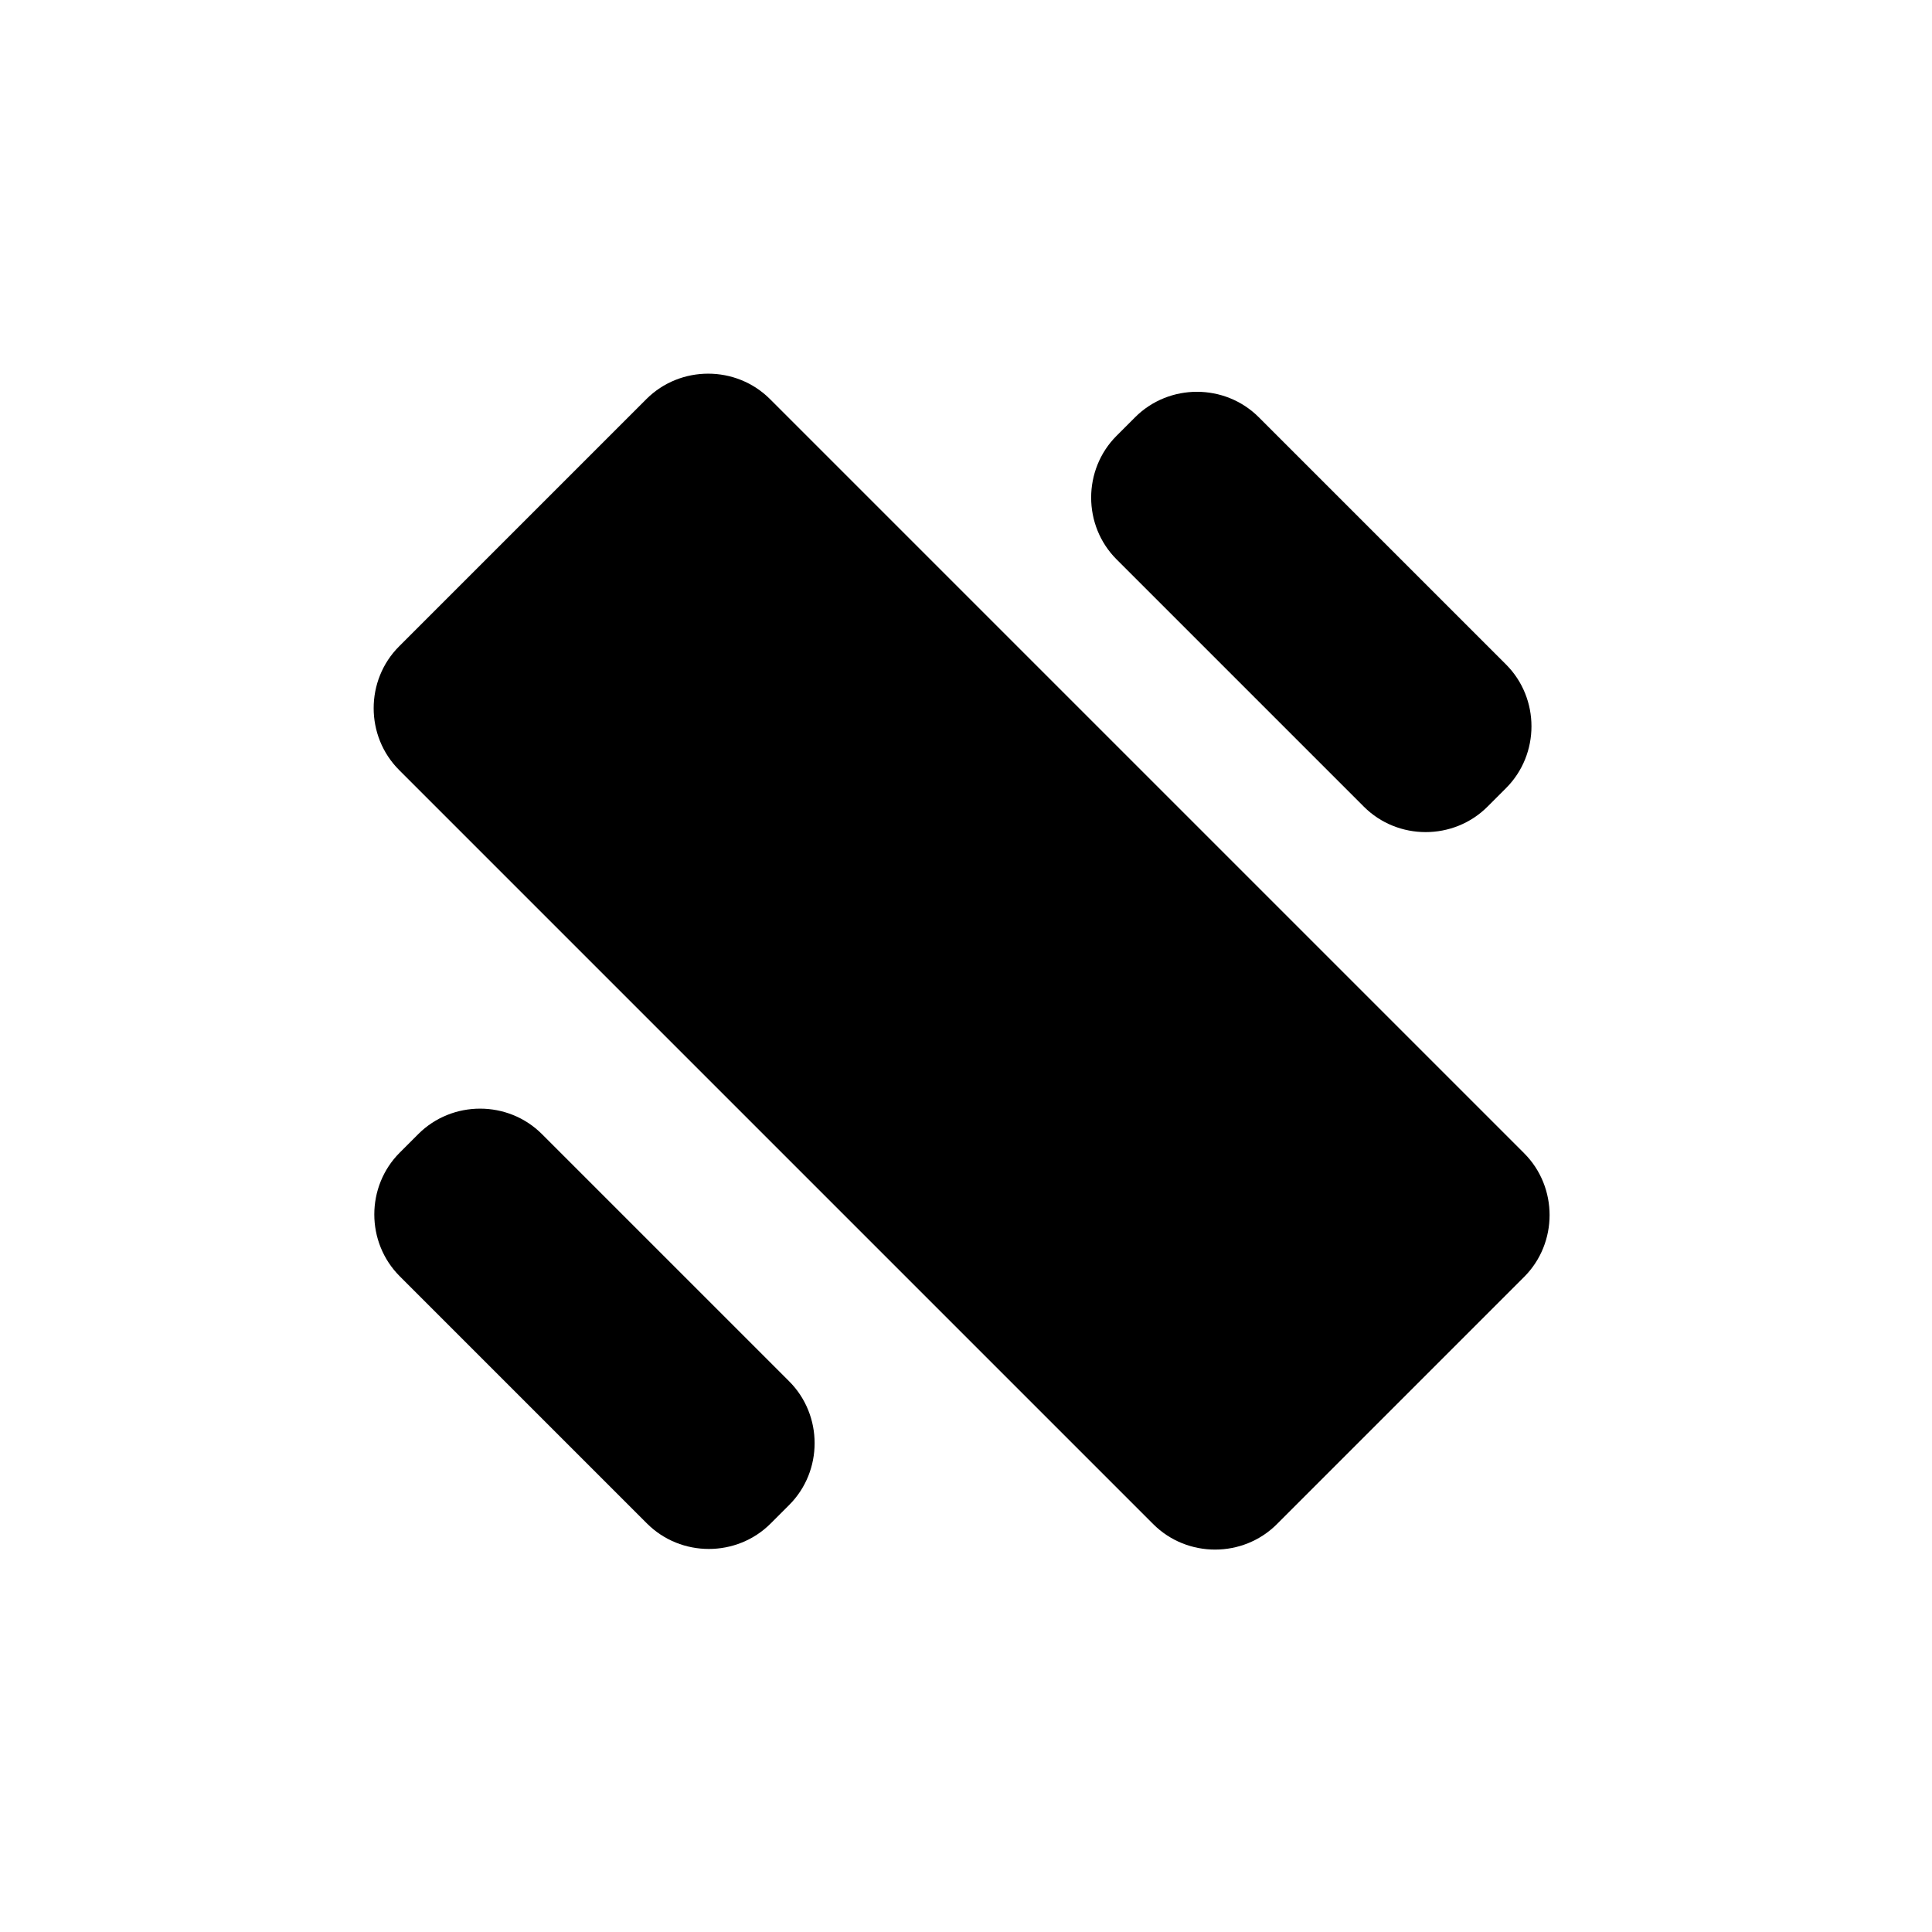 <svg xmlns="http://www.w3.org/2000/svg" xmlns:xlink="http://www.w3.org/1999/xlink" preserveAspectRatio="none" viewBox="0 0 221 221" style="background-color:#ffffff0b" overflow="visible">
  <svg width=".01" height=".01" x="110" y="110" overflow="visible">
    <animate fill="currentColor" attributeName="x" calcMode="spline" dur="1.5s" keySplines="0.455 0.03 0.515 0.955;0.42 0 0.58 1" keyTimes="0;0.333;1" repeatCount="indefinite" values="110;162;162"/>
    <animate fill="currentColor" attributeName="y" calcMode="spline" dur="1.5s" keySplines="0.455 0.03 0.515 0.955;0.42 0 0.58 1" keyTimes="0;0.333;1" repeatCount="indefinite" values="110;162;162"/>
    <g>
      <g transform="rotate(-45)">
        <svg width="60" height="142" x="-30" y="-71" overflow="visible">
          <animate fill="currentColor" attributeName="y" calcMode="spline" dur="1.5s" keySplines="0.455 0.03 0.515 0.955;0.42 0 0.58 1" keyTimes="0;0.333;1" repeatCount="indefinite" values="-71;-0.5;-0.5"/>
          <animate fill="currentColor" attributeName="height" calcMode="spline" dur="1.5s" keySplines="0.455 0.03 0.515 0.955;0.42 0 0.58 1" keyTimes="0;0.333;1" repeatCount="indefinite" values="142;1;1"/>
          <animate fill="currentColor" attributeName="opacity" calcMode="spline" dur="1.5s" keySplines="0 0 1 1;0.42 0 0.58 1;0.42 0 0.58 1" keyTimes="0;0.32;0.333;1" repeatCount="indefinite" values="1;1;0;0"/>
          <g>
            <g>
              <path fill="currentColor" d="M0 132c0 5.486 4.514 10 10 10h40c5.486 0 10-4.514 10-10V10c0-5.486-4.514-10-10-10H10C4.514 0 0 4.514 0 10v122zm0 0">
                <animate attributeName="d" calcMode="spline" dur="1.5s" keySplines="0.455 0.03 0.515 0.955;0.42 0 0.58 1" keyTimes="0;0.333;1" repeatCount="indefinite" values="M0,132c0,5.486,4.514,10,10,10 0,0,40,0,40,0 5.486,0,10,-4.514,10,-10 0,0,0,-122,0,-122 0,-5.486,-4.514,-10,-10,-10 0,0,-40,0,-40,0 -5.486,-0,-10,4.514,-10,10 0,0,0,122,0,122zM0,132;M0,0.5c-0,0.274,0.226,0.5,0.5,0.5 0,0,59,0,59,0 0.274,0,0.5,-0.226,0.5,-0.5 0,0,0,0,0,0 0,-0.274,-0.226,-0.5,-0.5,-0.5 0,0,-59,0,-59,0 -0.274,-0,-0.5,0.226,-0.5,0.5 0,0,0,-0,0,-0zM0,0.5;M0,0.5c-0,0.274,0.226,0.5,0.5,0.5 0,0,59,0,59,0 0.274,0,0.5,-0.226,0.5,-0.5 0,0,0,0,0,0 0,-0.274,-0.226,-0.5,-0.5,-0.5 0,0,-59,0,-59,0 -0.274,-0,-0.5,0.226,-0.5,0.5 0,0,0,-0,0,-0zM0,0.5"/>
              </path>
            </g>
          </g>
        </svg>
      </g>
    </g>
  </svg>
  <svg width=".01" height=".01" x="68" y="152" overflow="visible">
    <animate fill="currentColor" attributeName="x" calcMode="spline" dur="1.5s" keySplines="0 0 1 1;0.455 0.03 0.515 0.955;0.42 0 0.58 1" keyTimes="0;0.133;0.467;1" repeatCount="indefinite" values="68;68;16;16"/>
    <animate fill="currentColor" attributeName="y" calcMode="spline" dur="1.5s" keySplines="0 0 1 1;0.455 0.03 0.515 0.955;0.42 0 0.58 1" keyTimes="0;0.133;0.467;1" repeatCount="indefinite" values="152;152;100;100"/>
    <g>
      <g transform="rotate(-45)">
        <svg width="23" height="60" x="-11.5" y="-30" overflow="visible">
          <animate fill="currentColor" attributeName="y" calcMode="spline" dur="1.5s" keySplines="0 0 1 1;0.455 0.03 0.515 0.955;0.42 0 0.58 1" keyTimes="0;0.133;0.467;1" repeatCount="indefinite" values="-30;-30;-0.5;-0.5"/>
          <animate fill="currentColor" attributeName="height" calcMode="spline" dur="1.5s" keySplines="0 0 1 1;0.455 0.03 0.515 0.955;0.42 0 0.58 1" keyTimes="0;0.133;0.467;1" repeatCount="indefinite" values="60;60;1;1"/>
          <animate fill="currentColor" attributeName="opacity" calcMode="spline" dur="1.5s" keySplines="0 0 1 1;0.42 0 0.58 1;0.42 0 0.58 1" keyTimes="0;0.453;0.467;1" repeatCount="indefinite" values="1;1;0;0"/>
          <g>
            <g>
              <path fill="currentColor" d="M0 50c0 5.486 4.514 10 10 10h3c5.486 0 10-4.514 10-10V10c0-5.486-4.514-10-10-10h-3C4.514 0 0 4.514 0 10v40zm0 0">
                <animate attributeName="d" calcMode="spline" dur="1.5s" keySplines="0 0 1 1;0.455 0.03 0.515 0.955;0.42 0 0.58 1" keyTimes="0;0.133;0.467;1" repeatCount="indefinite" values="M0,50c0,5.486,4.514,10,10,10 0,0,3,0,3,0 5.486,0,10,-4.514,10,-10 0,0,0,-40,0,-40 0,-5.486,-4.514,-10,-10,-10 0,0,-3,0,-3,0 -5.486,-0,-10,4.514,-10,10 0,0,0,40,0,40zM0,50;M0,50c0,5.486,4.514,10,10,10 0,0,3,0,3,0 5.486,0,10,-4.514,10,-10 0,0,0,-40,0,-40 0,-5.486,-4.514,-10,-10,-10 0,0,-3,0,-3,0 -5.486,-0,-10,4.514,-10,10 0,0,0,40,0,40zM0,50;M0,0.5c-0,0.274,0.226,0.5,0.5,0.5 0,0,22,0,22,0 0.274,0,0.5,-0.226,0.5,-0.5 0,0,0,0,0,0 0,-0.274,-0.226,-0.5,-0.5,-0.5 0,0,-22,0,-22,0 -0.274,-0,-0.5,0.226,-0.5,0.5 0,0,0,-0,0,-0zM0,0.5;M0,0.5c-0,0.274,0.226,0.5,0.5,0.5 0,0,22,0,22,0 0.274,0,0.5,-0.226,0.5,-0.5 0,0,0,0,0,0 0,-0.274,-0.226,-0.5,-0.5,-0.5 0,0,-22,0,-22,0 -0.274,-0,-0.5,0.226,-0.5,0.5 0,0,0,-0,0,-0zM0,0.5"/>
              </path>
            </g>
          </g>
        </svg>
      </g>
    </g>
  </svg>
  <svg width=".01" height=".01" x="150" y="70" overflow="visible">
    <animate fill="currentColor" attributeName="x" calcMode="spline" dur="1.5s" keySplines="0 0 1 1;0.455 0.03 0.515 0.955;0.42 0 0.58 1" keyTimes="0;0.067;0.4;1" repeatCount="indefinite" values="150;150;202;202"/>
    <animate fill="currentColor" attributeName="y" calcMode="spline" dur="1.5s" keySplines="0 0 1 1;0.455 0.03 0.515 0.955;0.42 0 0.58 1" keyTimes="0;0.067;0.4;1" repeatCount="indefinite" values="70;70;122;122"/>
    <g>
      <g transform="rotate(-45)">
        <svg width="23" height="60" x="-11.5" y="-30" overflow="visible">
          <animate fill="currentColor" attributeName="y" calcMode="spline" dur="1.5s" keySplines="0 0 1 1;0.455 0.03 0.515 0.955;0.42 0 0.58 1" keyTimes="0;0.067;0.4;1" repeatCount="indefinite" values="-30;-30;-0.5;-0.5"/>
          <animate fill="currentColor" attributeName="height" calcMode="spline" dur="1.5s" keySplines="0 0 1 1;0.455 0.03 0.515 0.955;0.42 0 0.58 1" keyTimes="0;0.067;0.4;1" repeatCount="indefinite" values="60;60;1;1"/>
          <animate fill="currentColor" attributeName="opacity" calcMode="spline" dur="1.5s" keySplines="0 0 1 1;0.42 0 0.58 1;0.42 0 0.58 1" keyTimes="0;0.32;0.333;1" repeatCount="indefinite" values="1;1;0;0"/>
          <g>
            <g>
              <path fill="currentColor" d="M0 50c0 5.486 4.514 10 10 10h3c5.486 0 10-4.514 10-10V10c0-5.486-4.514-10-10-10h-3C4.514 0 0 4.514 0 10v40zm0 0">
                <animate attributeName="d" calcMode="spline" dur="1.5s" keySplines="0 0 1 1;0.455 0.03 0.515 0.955;0.42 0 0.58 1" keyTimes="0;0.067;0.4;1" repeatCount="indefinite" values="M0,50c0,5.486,4.514,10,10,10 0,0,3,0,3,0 5.486,0,10,-4.514,10,-10 0,0,0,-40,0,-40 0,-5.486,-4.514,-10,-10,-10 0,0,-3,0,-3,0 -5.486,-0,-10,4.514,-10,10 0,0,0,40,0,40zM0,50;M0,50c0,5.486,4.514,10,10,10 0,0,3,0,3,0 5.486,0,10,-4.514,10,-10 0,0,0,-40,0,-40 0,-5.486,-4.514,-10,-10,-10 0,0,-3,0,-3,0 -5.486,-0,-10,4.514,-10,10 0,0,0,40,0,40zM0,50;M0,0.5c-0,0.274,0.226,0.5,0.5,0.5 0,0,22,0,22,0 0.274,0,0.5,-0.226,0.5,-0.5 0,0,0,0,0,0 0,-0.274,-0.226,-0.5,-0.5,-0.5 0,0,-22,0,-22,0 -0.274,-0,-0.5,0.226,-0.5,0.5 0,0,0,-0,0,-0zM0,0.5;M0,0.5c-0,0.274,0.226,0.5,0.5,0.5 0,0,22,0,22,0 0.274,0,0.5,-0.226,0.5,-0.5 0,0,0,0,0,0 0,-0.274,-0.226,-0.5,-0.5,-0.5 0,0,-22,0,-22,0 -0.274,-0,-0.5,0.226,-0.5,0.5 0,0,0,-0,0,-0zM0,0.5"/>
              </path>
            </g>
          </g>
        </svg>
      </g>
    </g>
  </svg>
  <svg width=".01" height=".01" x="58" y="58" overflow="visible">
    <animate fill="currentColor" attributeName="x" calcMode="spline" dur="1.5s" keySplines="0 0 1 1;0.55 0.085 0.68 0.53;0.25 0.46 0.45 0.94;0.42 0 0.58 1" keyTimes="0;0.133;0.467;0.8;1" repeatCount="indefinite" values="58;58;110;162;162"/>
    <animate fill="currentColor" attributeName="y" calcMode="spline" dur="1.5s" keySplines="0 0 1 1;0.55 0.085 0.68 0.53;0.25 0.46 0.45 0.94;0.42 0 0.58 1" keyTimes="0;0.133;0.467;0.8;1" repeatCount="indefinite" values="58;58;110;162;162"/>
    <g>
      <g transform="rotate(-45)">
        <svg width="60" height="1" x="-30" y="-.5" opacity="0" overflow="visible">
          <animate fill="currentColor" attributeName="y" calcMode="spline" dur="1.5s" keySplines="0 0 1 1;0.55 0.085 0.68 0.53;0.25 0.46 0.45 0.94;0.42 0 0.58 1" keyTimes="0;0.133;0.467;0.8;1" repeatCount="indefinite" values="-0.5;-0.5;-71;-0.5;-0.5"/>
          <animate fill="currentColor" attributeName="height" calcMode="spline" dur="1.5s" keySplines="0 0 1 1;0.55 0.085 0.68 0.53;0.25 0.46 0.45 0.94;0.42 0 0.58 1" keyTimes="0;0.133;0.467;0.8;1" repeatCount="indefinite" values="1;1;142;1;1"/>
          <animate fill="currentColor" attributeName="opacity" calcMode="spline" dur="1.5s" keySplines="0 0 1 1;0.42 0 0.58 1;0.42 0 0.58 1;0.42 0 0.58 1;0.42 0 0.58 1" keyTimes="0;0.133;0.147;0.787;0.8;1" repeatCount="indefinite" values="0;0;1;1;0;0"/>
          <g>
            <g>
              <path fill="currentColor" d="M0 .5c0 .274.226.5.5.5h59c.274 0 .5-.226.5-.5s-.226-.5-.5-.5H.5C.226 0 0 .226 0 .5zm0 0">
                <animate attributeName="d" calcMode="spline" dur="1.5s" keySplines="0 0 1 1;0.55 0.085 0.68 0.53;0.25 0.46 0.45 0.94;0.42 0 0.58 1" keyTimes="0;0.133;0.467;0.8;1" repeatCount="indefinite" values="M0,0.5c-0,0.274,0.226,0.5,0.5,0.5 0,0,59,0,59,0 0.274,0,0.5,-0.226,0.5,-0.5 0,0,0,0,0,0 0,-0.274,-0.226,-0.5,-0.5,-0.5 0,0,-59,0,-59,0 -0.274,-0,-0.5,0.226,-0.5,0.5 0,0,0,-0,0,-0zM0,0.5;M0,0.5c-0,0.274,0.226,0.5,0.5,0.5 0,0,59,0,59,0 0.274,0,0.5,-0.226,0.5,-0.5 0,0,0,0,0,0 0,-0.274,-0.226,-0.5,-0.5,-0.5 0,0,-59,0,-59,0 -0.274,-0,-0.5,0.226,-0.5,0.5 0,0,0,-0,0,-0zM0,0.5;M0,132c0,5.486,4.514,10,10,10 0,0,40,0,40,0 5.486,0,10,-4.514,10,-10 0,0,0,-122,0,-122 0,-5.486,-4.514,-10,-10,-10 0,0,-40,0,-40,0 -5.486,-0,-10,4.514,-10,10 0,0,0,122,0,122zM0,132;M0,0.5c-0,0.274,0.226,0.5,0.5,0.5 0,0,59,0,59,0 0.274,0,0.5,-0.226,0.5,-0.5 0,0,0,0,0,0 0,-0.274,-0.226,-0.5,-0.5,-0.5 0,0,-59,0,-59,0 -0.274,-0,-0.5,0.226,-0.5,0.5 0,0,0,-0,0,-0zM0,0.5;M0,0.5c-0,0.274,0.226,0.5,0.5,0.5 0,0,59,0,59,0 0.274,0,0.5,-0.226,0.5,-0.5 0,0,0,0,0,0 0,-0.274,-0.226,-0.5,-0.5,-0.5 0,0,-59,0,-59,0 -0.274,-0,-0.5,0.226,-0.5,0.5 0,0,0,-0,0,-0zM0,0.5"/>
              </path>
            </g>
          </g>
        </svg>
      </g>
    </g>
  </svg>
  <svg width=".01" height=".01" x="119" y="203" overflow="visible">
    <animate fill="currentColor" attributeName="x" calcMode="spline" dur="1.5s" keySplines="0 0 1 1;0.55 0.085 0.68 0.53;0.25 0.46 0.45 0.94;0.42 0 0.58 1" keyTimes="0;0.267;0.6;0.933;1" repeatCount="indefinite" values="119;119;68;16;16"/>
    <animate fill="currentColor" attributeName="y" calcMode="spline" dur="1.5s" keySplines="0 0 1 1;0.55 0.085 0.68 0.53;0.25 0.46 0.45 0.94;0.42 0 0.58 1" keyTimes="0;0.267;0.6;0.933;1" repeatCount="indefinite" values="203;203;152;100;100"/>
    <g>
      <g transform="rotate(-45)">
        <svg width="23" height="1" x="-11.5" y="-.5" opacity="0" overflow="visible">
          <animate fill="currentColor" attributeName="y" calcMode="spline" dur="1.5s" keySplines="0 0 1 1;0.55 0.085 0.68 0.53;0.25 0.46 0.45 0.94;0.42 0 0.58 1" keyTimes="0;0.267;0.6;0.933;1" repeatCount="indefinite" values="-0.5;-0.5;-71;-0.5;-0.5"/>
          <animate fill="currentColor" attributeName="height" calcMode="spline" dur="1.5s" keySplines="0 0 1 1;0.55 0.085 0.68 0.53;0.25 0.46 0.45 0.94;0.42 0 0.58 1" keyTimes="0;0.267;0.6;0.933;1" repeatCount="indefinite" values="1;1;142;1;1"/>
          <animate fill="currentColor" attributeName="opacity" calcMode="spline" dur="1.5s" keySplines="0 0 1 1;0.42 0 0.58 1;0.42 0 0.58 1;0.42 0 0.58 1;0.42 0 0.58 1" keyTimes="0;0.267;0.28;0.92;0.933;1" repeatCount="indefinite" values="0;0;1;1;0;0"/>
          <g>
            <g>
              <path fill="currentColor" d="M0 .5c0 .274.226.5.5.5h22c.274 0 .5-.226.5-.5s-.226-.5-.5-.5H.5C.226 0 0 .226 0 .5zm0 0">
                <animate attributeName="d" calcMode="spline" dur="1.5s" keySplines="0 0 1 1;0.55 0.085 0.68 0.53;0.25 0.46 0.45 0.94;0.42 0 0.58 1" keyTimes="0;0.267;0.6;0.933;1" repeatCount="indefinite" values="M0,0.5c-0,0.274,0.226,0.5,0.5,0.5 0,0,22,0,22,0 0.274,0,0.5,-0.226,0.5,-0.5 0,0,0,0,0,0 0,-0.274,-0.226,-0.5,-0.5,-0.5 0,0,-22,0,-22,0 -0.274,-0,-0.5,0.226,-0.5,0.5 0,0,0,-0,0,-0zM0,0.5;M0,0.5c-0,0.274,0.226,0.5,0.5,0.5 0,0,22,0,22,0 0.274,0,0.5,-0.226,0.5,-0.5 0,0,0,0,0,0 0,-0.274,-0.226,-0.5,-0.5,-0.5 0,0,-22,0,-22,0 -0.274,-0,-0.5,0.226,-0.5,0.5 0,0,0,-0,0,-0zM0,0.5;M0,132c0,5.486,4.514,10,10,10 0,0,3,0,3,0 5.486,0,10,-4.514,10,-10 0,0,0,-122,0,-122 0,-5.486,-4.514,-10,-10,-10 0,0,-3,0,-3,0 -5.486,-0,-10,4.514,-10,10 0,0,0,122,0,122zM0,132;M0,0.5c-0,0.274,0.226,0.5,0.5,0.5 0,0,22,0,22,0 0.274,0,0.5,-0.226,0.5,-0.5 0,0,0,0,0,0 0,-0.274,-0.226,-0.5,-0.5,-0.5 0,0,-22,0,-22,0 -0.274,-0,-0.5,0.226,-0.5,0.5 0,0,0,-0,0,-0zM0,0.5;M0,0.5c-0,0.274,0.226,0.5,0.5,0.5 0,0,22,0,22,0 0.274,0,0.5,-0.226,0.5,-0.5 0,0,0,0,0,0 0,-0.274,-0.226,-0.5,-0.5,-0.5 0,0,-22,0,-22,0 -0.274,-0,-0.5,0.226,-0.5,0.5 0,0,0,-0,0,-0zM0,0.5"/>
              </path>
            </g>
          </g>
        </svg>
      </g>
    </g>
  </svg>
  <svg width=".01" height=".01" x="97" y="17" overflow="visible">
    <animate fill="currentColor" attributeName="x" calcMode="spline" dur="1.5s" keySplines="0 0 1 1;0.55 0.085 0.68 0.53;0.25 0.46 0.45 0.94;0.42 0 0.58 1" keyTimes="0;0.2;0.533;0.867;1" repeatCount="indefinite" values="97;97;150;202;202"/>
    <animate fill="currentColor" attributeName="y" calcMode="spline" dur="1.5s" keySplines="0 0 1 1;0.55 0.085 0.68 0.53;0.25 0.46 0.45 0.94;0.42 0 0.58 1" keyTimes="0;0.2;0.533;0.867;1" repeatCount="indefinite" values="17;17;70;122;122"/>
    <g>
      <g transform="rotate(-45)">
        <svg width="23" height="1" x="-11.5" y="-.5" opacity="0" overflow="visible">
          <animate fill="currentColor" attributeName="y" calcMode="spline" dur="1.5s" keySplines="0 0 1 1;0.55 0.085 0.68 0.53;0.25 0.46 0.45 0.94;0.42 0 0.58 1" keyTimes="0;0.2;0.533;0.867;1" repeatCount="indefinite" values="-0.5;-0.5;-71;-0.5;-0.5"/>
          <animate fill="currentColor" attributeName="height" calcMode="spline" dur="1.5s" keySplines="0 0 1 1;0.55 0.085 0.68 0.53;0.25 0.46 0.45 0.94;0.42 0 0.58 1" keyTimes="0;0.2;0.533;0.867;1" repeatCount="indefinite" values="1;1;142;1;1"/>
          <animate fill="currentColor" attributeName="opacity" calcMode="spline" dur="1.5s" keySplines="0 0 1 1;0.42 0 0.58 1;0.42 0 0.58 1;0.42 0 0.58 1;0.42 0 0.58 1" keyTimes="0;0.2;0.213;0.853;0.867;1" repeatCount="indefinite" values="0;0;1;1;0;0"/>
          <g>
            <g>
              <path fill="currentColor" d="M0 .5c0 .274.226.5.5.5h22c.274 0 .5-.226.5-.5s-.226-.5-.5-.5H.5C.226 0 0 .226 0 .5zm0 0">
                <animate attributeName="d" calcMode="spline" dur="1.5s" keySplines="0 0 1 1;0.55 0.085 0.68 0.53;0.25 0.46 0.45 0.94;0.42 0 0.58 1" keyTimes="0;0.2;0.533;0.867;1" repeatCount="indefinite" values="M0,0.5c-0,0.274,0.226,0.5,0.5,0.5 0,0,22,0,22,0 0.274,0,0.5,-0.226,0.5,-0.5 0,0,0,0,0,0 0,-0.274,-0.226,-0.5,-0.5,-0.5 0,0,-22,0,-22,0 -0.274,-0,-0.5,0.226,-0.5,0.5 0,0,0,-0,0,-0zM0,0.5;M0,0.5c-0,0.274,0.226,0.5,0.5,0.5 0,0,22,0,22,0 0.274,0,0.5,-0.226,0.5,-0.5 0,0,0,0,0,0 0,-0.274,-0.226,-0.5,-0.5,-0.5 0,0,-22,0,-22,0 -0.274,-0,-0.5,0.226,-0.5,0.5 0,0,0,-0,0,-0zM0,0.5;M0,132c0,5.486,4.514,10,10,10 0,0,3,0,3,0 5.486,0,10,-4.514,10,-10 0,0,0,-122,0,-122 0,-5.486,-4.514,-10,-10,-10 0,0,-3,0,-3,0 -5.486,-0,-10,4.514,-10,10 0,0,0,122,0,122zM0,132;M0,0.5c-0,0.274,0.226,0.5,0.5,0.5 0,0,22,0,22,0 0.274,0,0.5,-0.226,0.5,-0.5 0,0,0,0,0,0 0,-0.274,-0.226,-0.5,-0.5,-0.5 0,0,-22,0,-22,0 -0.274,-0,-0.5,0.226,-0.5,0.5 0,0,0,-0,0,-0zM0,0.5;M0,0.5c-0,0.274,0.226,0.5,0.5,0.5 0,0,22,0,22,0 0.274,0,0.5,-0.226,0.5,-0.5 0,0,0,0,0,0 0,-0.274,-0.226,-0.5,-0.5,-0.5 0,0,-22,0,-22,0 -0.274,-0,-0.5,0.226,-0.5,0.5 0,0,0,-0,0,-0zM0,0.5"/>
              </path>
            </g>
          </g>
        </svg>
      </g>
    </g>
  </svg>
  <svg width=".01" height=".01" x="58" y="58" overflow="visible">
    <animate fill="currentColor" attributeName="x" calcMode="spline" dur="1.5s" keySplines="0 0 1 1;0.455 0.03 0.515 0.955;0.42 0 0.58 1" keyTimes="0;0.533;0.867;1" repeatCount="indefinite" values="58;58;110;110"/>
    <animate fill="currentColor" attributeName="y" calcMode="spline" dur="1.5s" keySplines="0 0 1 1;0.455 0.03 0.515 0.955;0.42 0 0.58 1" keyTimes="0;0.533;0.867;1" repeatCount="indefinite" values="58;58;110;110"/>
    <g>
      <g transform="rotate(-45)">
        <svg width="60" height="1" x="-30" y="-.5" opacity="0" overflow="visible">
          <animate fill="currentColor" attributeName="y" calcMode="spline" dur="1.5s" keySplines="0 0 1 1;0.455 0.03 0.515 0.955;0.42 0 0.58 1" keyTimes="0;0.533;0.867;1" repeatCount="indefinite" values="-0.5;-0.5;-71;-71"/>
          <animate fill="currentColor" attributeName="height" calcMode="spline" dur="1.5s" keySplines="0 0 1 1;0.455 0.03 0.515 0.955;0.42 0 0.58 1" keyTimes="0;0.533;0.867;1" repeatCount="indefinite" values="1;1;142;142"/>
          <animate fill="currentColor" attributeName="opacity" calcMode="spline" dur="1.5s" keySplines="0 0 1 1;0.42 0 0.58 1;0.42 0 0.58 1" keyTimes="0;0.533;0.547;1" repeatCount="indefinite" values="0;0;1;1"/>
          <g>
            <g>
              <path fill="currentColor" d="M0 .5c0 .274.226.5.5.5h59c.274 0 .5-.226.5-.5s-.226-.5-.5-.5H.5C.226 0 0 .226 0 .5zm0 0">
                <animate attributeName="d" calcMode="spline" dur="1.5s" keySplines="0 0 1 1;0.455 0.03 0.515 0.955;0.42 0 0.58 1" keyTimes="0;0.533;0.867;1" repeatCount="indefinite" values="M0,0.5c-0,0.274,0.226,0.5,0.5,0.5 0,0,59,0,59,0 0.274,0,0.5,-0.226,0.5,-0.5 0,0,0,0,0,0 0,-0.274,-0.226,-0.5,-0.5,-0.5 0,0,-59,0,-59,0 -0.274,-0,-0.5,0.226,-0.5,0.5 0,0,0,-0,0,-0zM0,0.5;M0,0.5c-0,0.274,0.226,0.5,0.5,0.5 0,0,59,0,59,0 0.274,0,0.5,-0.226,0.5,-0.5 0,0,0,0,0,0 0,-0.274,-0.226,-0.5,-0.5,-0.5 0,0,-59,0,-59,0 -0.274,-0,-0.5,0.226,-0.5,0.5 0,0,0,-0,0,-0zM0,0.5;M0,132c0,5.486,4.514,10,10,10 0,0,40,0,40,0 5.486,0,10,-4.514,10,-10 0,0,0,-122,0,-122 0,-5.486,-4.514,-10,-10,-10 0,0,-40,0,-40,0 -5.486,-0,-10,4.514,-10,10 0,0,0,122,0,122zM0,132;M0,132c0,5.486,4.514,10,10,10 0,0,40,0,40,0 5.486,0,10,-4.514,10,-10 0,0,0,-122,0,-122 0,-5.486,-4.514,-10,-10,-10 0,0,-40,0,-40,0 -5.486,-0,-10,4.514,-10,10 0,0,0,122,0,122zM0,132"/>
              </path>
            </g>
          </g>
        </svg>
      </g>
    </g>
  </svg>
  <svg width=".01" height=".01" x="119" y="203" overflow="visible">
    <animate fill="currentColor" attributeName="x" calcMode="spline" dur="1.5s" keySplines="0 0 1 1;0.455 0.03 0.515 0.955" keyTimes="0;0.667;1" repeatCount="indefinite" values="119;119;68"/>
    <animate fill="currentColor" attributeName="y" calcMode="spline" dur="1.5s" keySplines="0 0 1 1;0.455 0.03 0.515 0.955" keyTimes="0;0.667;1" repeatCount="indefinite" values="203;203;152"/>
    <g>
      <g transform="rotate(-45)">
        <svg width="23" height="1" x="-11.5" y="-.5" opacity="0" overflow="visible">
          <animate fill="currentColor" attributeName="y" calcMode="spline" dur="1.5s" keySplines="0 0 1 1;0.455 0.03 0.515 0.955" keyTimes="0;0.667;1" repeatCount="indefinite" values="-0.5;-0.5;-30"/>
          <animate fill="currentColor" attributeName="height" calcMode="spline" dur="1.5s" keySplines="0 0 1 1;0.455 0.03 0.515 0.955" keyTimes="0;0.667;1" repeatCount="indefinite" values="1;1;60"/>
          <animate fill="currentColor" attributeName="opacity" calcMode="spline" dur="1.5s" keySplines="0 0 1 1;0.42 0 0.58 1;0.42 0 0.58 1" keyTimes="0;0.667;0.68;1" repeatCount="indefinite" values="0;0;1;1"/>
          <g>
            <g>
              <path fill="currentColor" d="M0 .5c0 .274.226.5.5.5h22c.274 0 .5-.226.5-.5s-.226-.5-.5-.5H.5C.226 0 0 .226 0 .5zm0 0">
                <animate attributeName="d" calcMode="spline" dur="1.5s" keySplines="0 0 1 1;0.455 0.03 0.515 0.955" keyTimes="0;0.667;1" repeatCount="indefinite" values="M0,0.5c-0,0.274,0.226,0.5,0.5,0.5 0,0,22,0,22,0 0.274,0,0.5,-0.226,0.5,-0.5 0,0,0,0,0,0 0,-0.274,-0.226,-0.5,-0.5,-0.5 0,0,-22,0,-22,0 -0.274,-0,-0.5,0.226,-0.5,0.5 0,0,0,-0,0,-0zM0,0.5;M0,0.5c-0,0.274,0.226,0.5,0.5,0.5 0,0,22,0,22,0 0.274,0,0.5,-0.226,0.5,-0.5 0,0,0,0,0,0 0,-0.274,-0.226,-0.5,-0.5,-0.5 0,0,-22,0,-22,0 -0.274,-0,-0.5,0.226,-0.5,0.5 0,0,0,-0,0,-0zM0,0.5;M0,50c0,5.486,4.514,10,10,10 0,0,3,0,3,0 5.486,0,10,-4.514,10,-10 0,0,0,-40,0,-40 0,-5.486,-4.514,-10,-10,-10 0,0,-3,0,-3,0 -5.486,-0,-10,4.514,-10,10 0,0,0,40,0,40zM0,50"/>
              </path>
            </g>
          </g>
        </svg>
      </g>
    </g>
  </svg>
  <svg width=".01" height=".01" x="97" y="17" overflow="visible">
    <animate fill="currentColor" attributeName="x" calcMode="spline" dur="1.5s" keySplines="0 0 1 1;0.455 0.03 0.515 0.955;0.42 0 0.58 1" keyTimes="0;0.6;0.933;1" repeatCount="indefinite" values="97;97;150;150"/>
    <animate fill="currentColor" attributeName="y" calcMode="spline" dur="1.5s" keySplines="0 0 1 1;0.455 0.03 0.515 0.955;0.42 0 0.58 1" keyTimes="0;0.6;0.933;1" repeatCount="indefinite" values="17;17;70;70"/>
    <g>
      <g transform="rotate(-45)">
        <svg width="23" height="1" x="-11.5" y="-.5" opacity="0" overflow="visible">
          <animate fill="currentColor" attributeName="y" calcMode="spline" dur="1.5s" keySplines="0 0 1 1;0.455 0.03 0.515 0.955;0.42 0 0.58 1" keyTimes="0;0.6;0.933;1" repeatCount="indefinite" values="-0.5;-0.5;-30;-30"/>
          <animate fill="currentColor" attributeName="height" calcMode="spline" dur="1.5s" keySplines="0 0 1 1;0.455 0.03 0.515 0.955;0.42 0 0.58 1" keyTimes="0;0.6;0.933;1" repeatCount="indefinite" values="1;1;60;60"/>
          <animate fill="currentColor" attributeName="opacity" calcMode="spline" dur="1.5s" keySplines="0 0 1 1;0.42 0 0.58 1;0.42 0 0.58 1" keyTimes="0;0.6;0.613;1" repeatCount="indefinite" values="0;0;1;1"/>
          <g>
            <g>
              <path fill="currentColor" d="M0 .5c0 .274.226.5.5.5h22c.274 0 .5-.226.5-.5s-.226-.5-.5-.5H.5C.226 0 0 .226 0 .5zm0 0">
                <animate attributeName="d" calcMode="spline" dur="1.5s" keySplines="0 0 1 1;0.455 0.03 0.515 0.955;0.42 0 0.58 1" keyTimes="0;0.6;0.933;1" repeatCount="indefinite" values="M0,0.5c-0,0.274,0.226,0.5,0.5,0.5 0,0,22,0,22,0 0.274,0,0.5,-0.226,0.5,-0.5 0,0,0,0,0,0 0,-0.274,-0.226,-0.5,-0.5,-0.5 0,0,-22,0,-22,0 -0.274,-0,-0.5,0.226,-0.5,0.5 0,0,0,-0,0,-0zM0,0.5;M0,0.5c-0,0.274,0.226,0.5,0.5,0.5 0,0,22,0,22,0 0.274,0,0.5,-0.226,0.5,-0.5 0,0,0,0,0,0 0,-0.274,-0.226,-0.5,-0.5,-0.5 0,0,-22,0,-22,0 -0.274,-0,-0.5,0.226,-0.5,0.5 0,0,0,-0,0,-0zM0,0.5;M0,50c0,5.486,4.514,10,10,10 0,0,3,0,3,0 5.486,0,10,-4.514,10,-10 0,0,0,-40,0,-40 0,-5.486,-4.514,-10,-10,-10 0,0,-3,0,-3,0 -5.486,-0,-10,4.514,-10,10 0,0,0,40,0,40zM0,50;M0,50c0,5.486,4.514,10,10,10 0,0,3,0,3,0 5.486,0,10,-4.514,10,-10 0,0,0,-40,0,-40 0,-5.486,-4.514,-10,-10,-10 0,0,-3,0,-3,0 -5.486,-0,-10,4.514,-10,10 0,0,0,40,0,40zM0,50"/>
              </path>
            </g>
          </g>
        </svg>
      </g>
    </g>
  </svg>
</svg>
